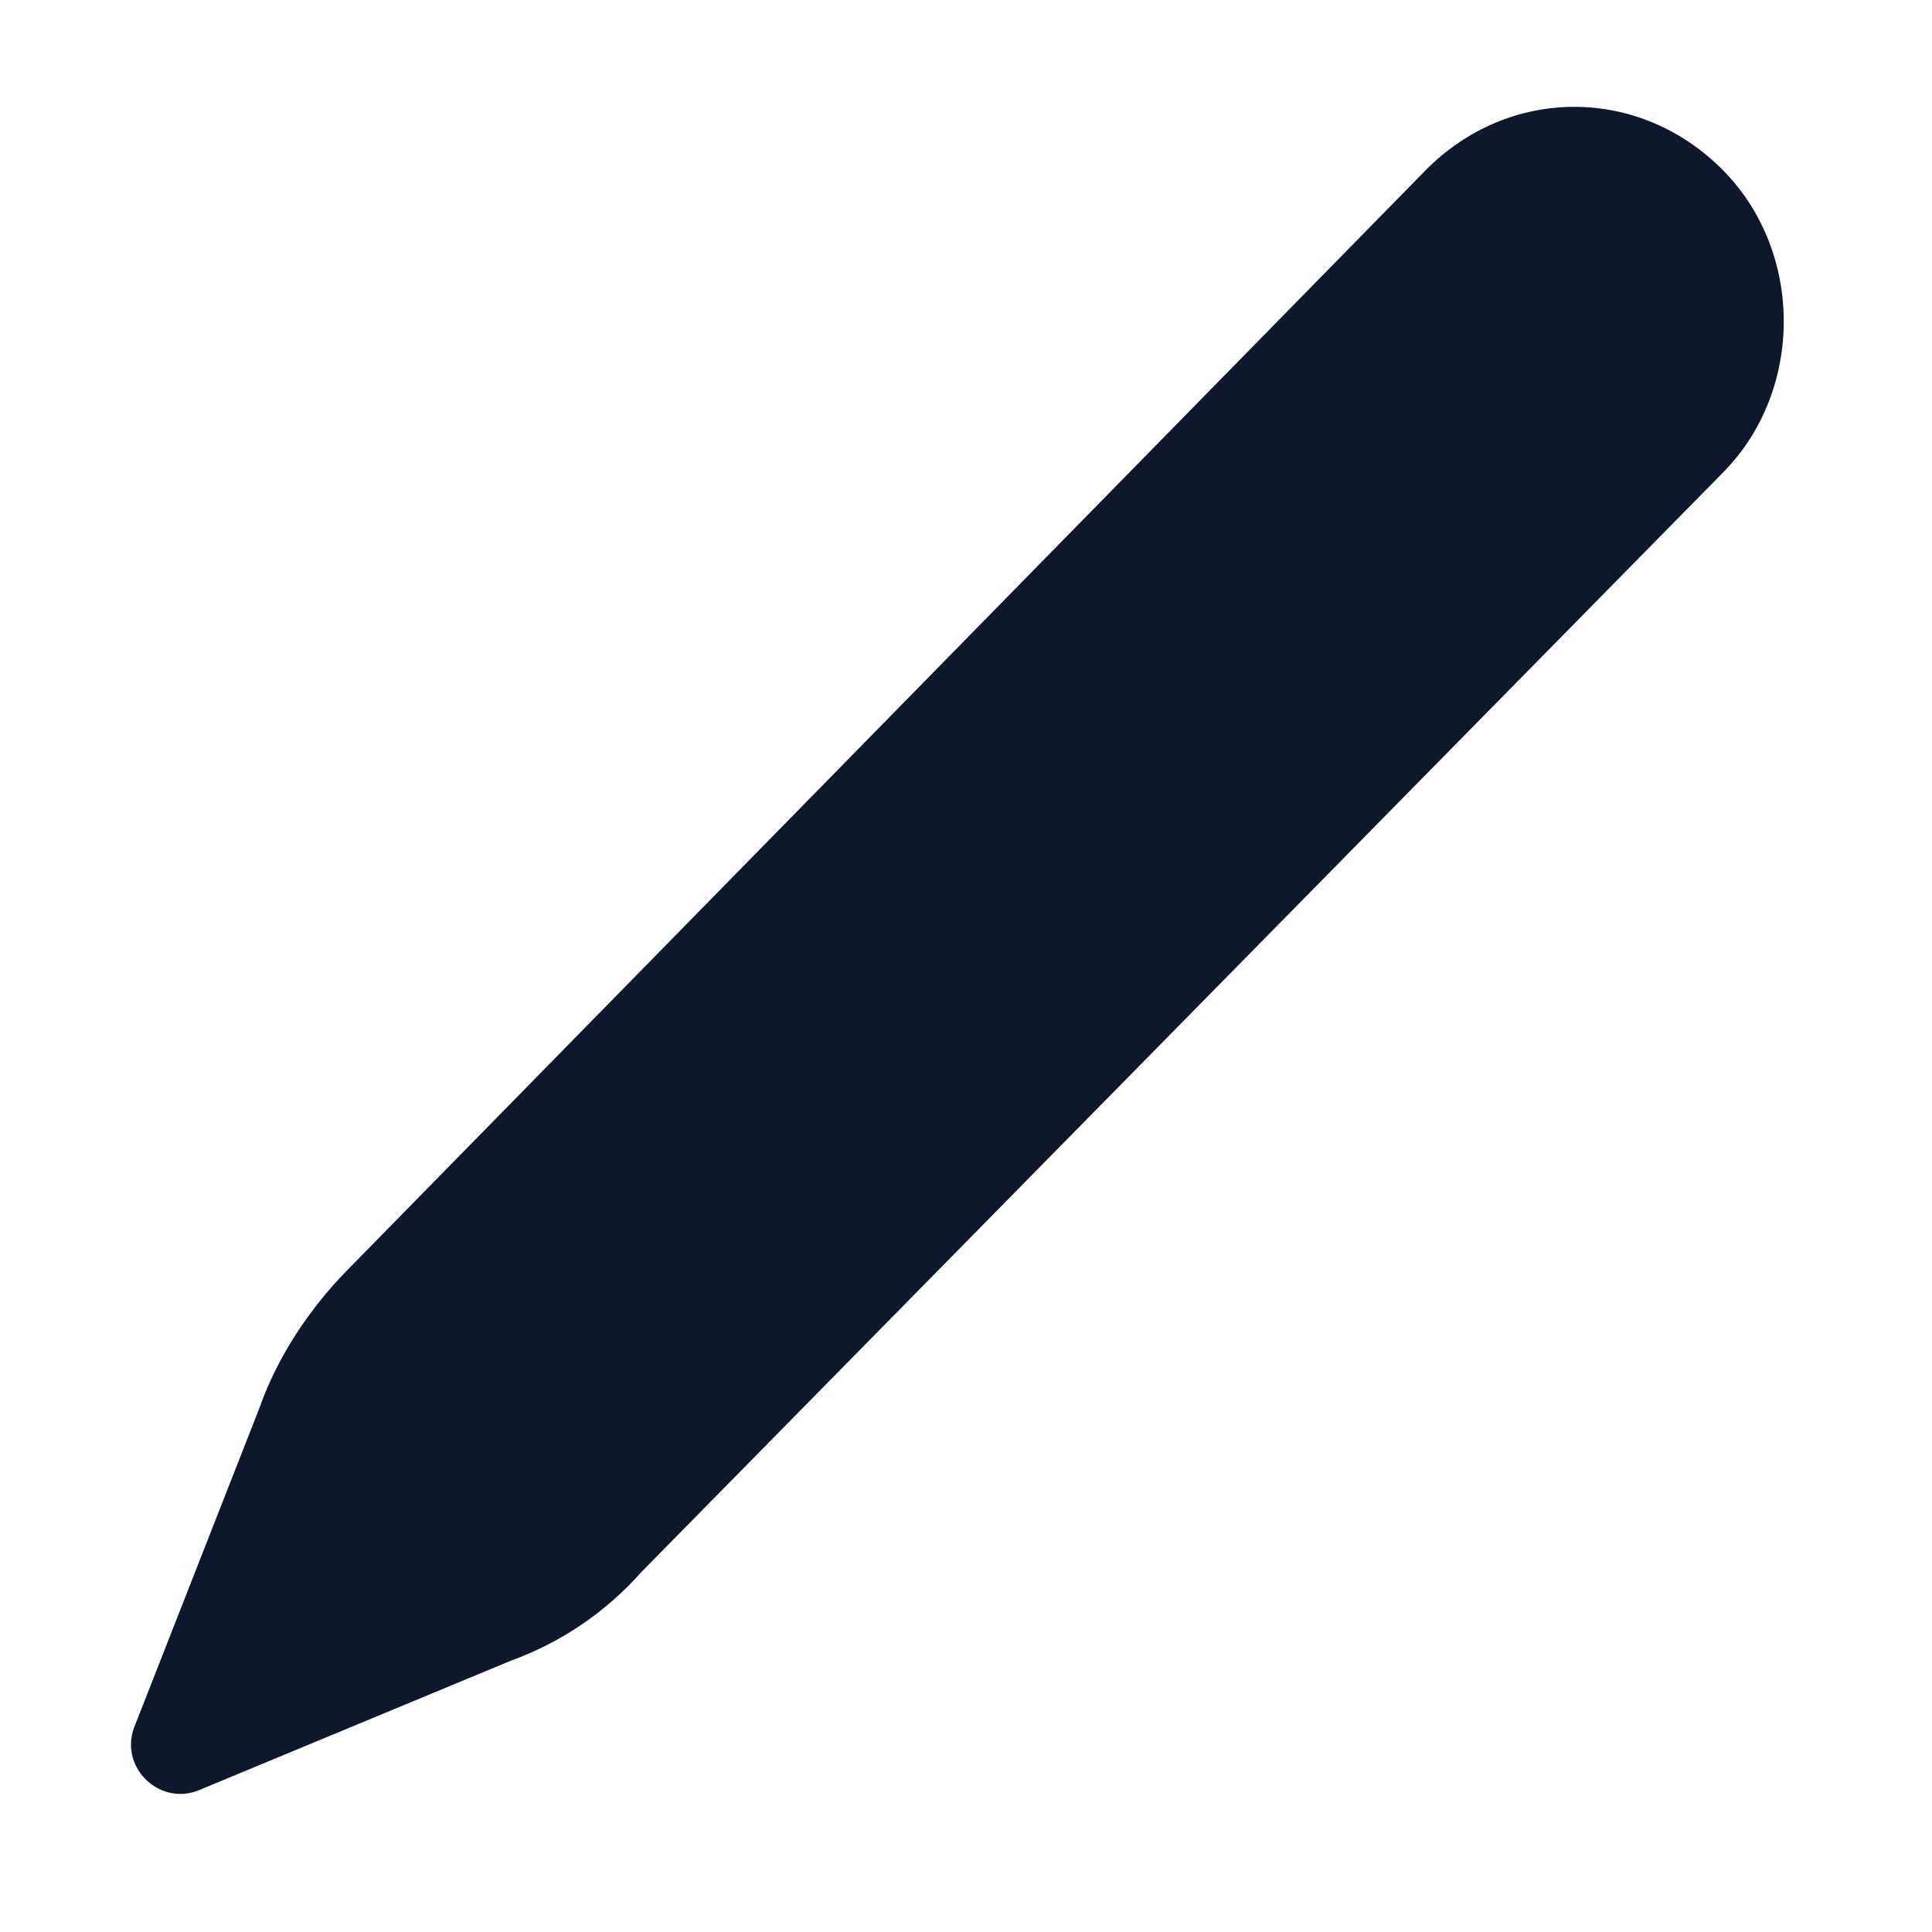 <svg width="50" height="50" viewBox="0 0 50 50" fill="none" xmlns="http://www.w3.org/2000/svg">
<g clip-path="url(#clip0_70_5403)">
<mask id="mask0_70_5403" style="mask-type:luminance" maskUnits="userSpaceOnUse" x="-960" y="-545" width="1494" height="1178">
<path d="M-959.634 -544.231H533.578V632.692H-959.634V-544.231Z" fill="white"/>
</mask>
<g mask="url(#mask0_70_5403)">
<path fill-rule="evenodd" clip-rule="evenodd" d="M-437.387 131.346C-438.141 132.116 -439.367 132.116 -440.121 131.346L-458.597 112.5V127.404C-458.597 128.462 -459.446 129.327 -460.483 129.327C-461.614 129.327 -462.462 128.462 -462.462 127.404V107.789C-462.462 106.731 -461.614 105.866 -460.483 105.866H-441.346C-440.309 105.866 -439.461 106.731 -439.461 107.789C-439.461 108.846 -440.309 109.712 -441.346 109.712H-455.864L-437.387 128.558C-436.633 129.327 -436.633 130.577 -437.387 131.346ZM-275.716 212.596C-275.716 201.058 -266.572 191.731 -255.26 191.731C-243.948 191.731 -234.804 201.058 -234.804 212.596C-234.804 224.135 -243.948 233.462 -255.26 233.462C-266.572 233.462 -275.716 224.135 -275.716 212.596ZM-257.24 221.058C-257.24 222.116 -256.391 222.981 -255.26 222.981C-254.223 222.981 -253.375 222.116 -253.375 221.058V209.135L-248.379 214.519C-247.624 215.385 -246.493 215.385 -245.645 214.712C-244.891 213.943 -244.891 212.693 -245.551 211.923L-253.846 202.789C-254.223 202.404 -254.789 202.116 -255.26 202.116C-255.826 202.116 -256.297 202.404 -256.674 202.789L-264.97 211.923C-265.724 212.693 -265.724 213.943 -264.876 214.712C-264.121 215.385 -262.896 215.385 -262.236 214.519L-257.24 209.135V221.058ZM-627.526 118.846C-627.526 119.904 -628.375 120.769 -629.506 120.769H-646.474L-640.913 125.866C-640.158 126.635 -640.158 127.885 -640.913 128.654C-641.572 129.423 -642.798 129.519 -643.552 128.75L-652.508 120.289C-652.885 119.904 -653.167 119.327 -653.167 118.846C-653.167 118.269 -652.885 117.789 -652.508 117.404L-643.552 108.943C-642.798 108.173 -641.572 108.269 -640.913 109.039C-640.158 109.808 -640.158 111.058 -640.913 111.731L-646.474 116.923H-629.506C-628.375 116.923 -627.526 117.789 -627.526 118.846ZM-85.294 202.116C-86.425 202.116 -87.274 202.981 -87.274 204.039V226.25C-87.274 227.308 -86.425 228.173 -85.294 228.173H-63.518C-62.481 228.173 -61.633 227.308 -61.633 226.25V215.769C-61.633 214.712 -60.784 213.846 -59.747 213.846C-58.616 213.846 -57.768 214.712 -57.768 215.769V226.25C-57.768 229.519 -60.407 232.116 -63.518 232.116H-85.294C-88.499 232.116 -91.139 229.519 -91.139 226.25V204.039C-91.139 200.769 -88.499 198.173 -85.294 198.173H-72.568C-71.437 198.173 -70.588 199.039 -70.588 200.096C-70.588 201.25 -71.437 202.116 -72.568 202.116H-85.294ZM-80.109 218.269L-56.919 196.827H-63.518C-64.555 196.827 -65.403 195.962 -65.403 194.904C-65.403 193.846 -64.555 192.981 -63.518 192.981H-51.923C-50.886 192.981 -50.038 193.846 -50.038 194.904V206.635C-50.038 207.693 -50.886 208.654 -51.923 208.654C-53.054 208.654 -53.903 207.693 -53.903 206.635V199.327L-77.564 221.154C-78.318 221.923 -79.544 221.827 -80.298 221.058C-80.958 220.193 -80.958 219.039 -80.109 218.269ZM-558.145 118.846C-558.145 117.789 -557.296 116.923 -556.259 116.923H-539.197L-544.759 111.731C-545.513 111.058 -545.513 109.808 -544.853 109.039C-544.099 108.269 -542.873 108.173 -542.119 108.943L-533.164 117.404C-532.787 117.789 -532.598 118.269 -532.598 118.846C-532.598 119.327 -532.787 119.904 -533.164 120.289L-542.119 128.75C-542.873 129.519 -544.099 129.423 -544.853 128.654C-545.513 127.885 -545.513 126.635 -544.759 125.866L-539.197 120.769H-556.259C-557.296 120.769 -558.145 119.904 -558.145 118.846ZM-356.222 124.616C-355.468 125.385 -355.468 126.635 -356.222 127.404C-356.976 128.173 -358.201 128.173 -358.956 127.404L-363.292 122.981C-363.166 125.737 -362.946 128.494 -362.632 131.25C-362.538 132.019 -361.878 132.693 -361.029 132.789C-358.013 133.045 -354.933 133.173 -351.791 133.173C-348.712 133.173 -345.664 133.045 -342.647 132.789C-341.799 132.693 -341.139 132.019 -341.045 131.25C-340.856 129.904 -340.73 128.526 -340.667 127.116C-340.573 126.058 -339.631 125.289 -338.594 125.385C-337.557 125.481 -336.708 126.346 -336.802 127.5C-336.928 128.91 -337.085 130.289 -337.274 131.635C-337.557 134.327 -339.631 136.443 -342.27 136.635C-345.412 136.955 -348.586 137.116 -351.791 137.116C-355.059 137.116 -358.264 136.955 -361.407 136.635C-364.046 136.443 -366.12 134.327 -366.403 131.635C-366.78 128.75 -367 125.834 -367.063 122.885L-371.588 127.404C-372.342 128.173 -373.567 128.173 -374.227 127.404C-374.981 126.635 -374.981 125.385 -374.227 124.616L-366.591 116.827C-365.837 116.058 -364.612 116.058 -363.858 116.827L-356.222 124.616ZM-361.029 104.904C-361.878 105 -362.538 105.577 -362.632 106.443C-362.821 107.789 -362.946 109.135 -363.009 110.481C-363.103 111.539 -364.046 112.404 -365.083 112.308C-366.12 112.212 -366.968 111.25 -366.874 110.193C-366.748 108.782 -366.623 107.372 -366.497 105.962C-366.12 103.269 -364.046 101.25 -361.407 100.962C-358.264 100.705 -355.091 100.577 -351.885 100.577C-348.617 100.577 -345.412 100.705 -342.27 100.962C-339.631 101.25 -337.557 103.269 -337.274 105.962C-336.897 108.91 -336.677 111.859 -336.614 114.808L-332.089 110.289C-331.335 109.519 -330.109 109.519 -329.449 110.289C-328.695 111.058 -328.695 112.212 -329.449 112.981L-337.085 120.866C-337.839 121.635 -339.065 121.635 -339.819 120.866L-347.455 112.981C-348.209 112.212 -348.209 111.058 -347.455 110.289C-346.701 109.519 -345.475 109.519 -344.721 110.289L-340.385 114.616C-340.51 111.859 -340.73 109.135 -341.045 106.443C-341.139 105.577 -341.799 105 -342.647 104.904C-345.664 104.584 -348.743 104.423 -351.885 104.423C-354.965 104.423 -358.013 104.584 -361.029 104.904ZM-169.193 108.654C-171.738 108.654 -173.812 106.539 -173.812 103.943C-173.812 101.25 -171.738 99.135 -169.193 99.135C-166.554 99.135 -164.48 101.25 -164.48 103.943C-164.48 106.539 -166.554 108.654 -169.193 108.654ZM-160.426 105.673C-161.369 105.673 -162.123 104.904 -162.123 103.943C-162.123 102.885 -161.369 102.116 -160.426 102.116H-147.606C-146.569 102.116 -145.815 102.885 -145.815 103.943C-145.815 104.904 -146.569 105.673 -147.606 105.673H-160.426ZM-176.169 103.943C-176.169 104.904 -176.923 105.673 -177.866 105.673H-181.354C-182.391 105.673 -183.145 104.904 -183.145 103.943C-183.145 102.981 -182.391 102.116 -181.354 102.116H-177.866C-176.923 102.116 -176.169 102.981 -176.169 103.943ZM-181.354 135.481C-182.391 135.481 -183.145 134.712 -183.145 133.654C-183.145 132.693 -182.391 131.923 -181.354 131.923H-177.866C-176.923 131.923 -176.169 132.693 -176.169 133.654C-176.169 134.712 -176.923 135.481 -177.866 135.481H-181.354ZM-160.332 135.481C-161.369 135.481 -162.123 134.712 -162.123 133.654C-162.123 132.693 -161.369 131.923 -160.332 131.923H-147.511C-146.569 131.923 -145.815 132.693 -145.815 133.654C-145.815 134.712 -146.569 135.481 -147.511 135.481H-160.332ZM-166.742 118.846C-166.742 119.808 -167.591 120.577 -168.533 120.577H-181.354C-182.296 120.577 -183.145 119.808 -183.145 118.846C-183.145 117.789 -182.296 117.019 -181.354 117.019H-168.533C-167.591 117.019 -166.742 117.789 -166.742 118.846ZM-150.999 120.577C-151.942 120.577 -152.79 119.808 -152.79 118.846C-152.79 117.789 -151.942 117.019 -150.999 117.019H-147.511C-146.569 117.019 -145.72 117.789 -145.72 118.846C-145.72 119.808 -146.569 120.577 -147.511 120.577H-150.999ZM-159.766 123.558C-162.311 123.558 -164.385 121.443 -164.385 118.846C-164.385 116.154 -162.311 114.039 -159.766 114.039C-157.127 114.039 -155.053 116.154 -155.053 118.846C-155.053 121.443 -157.127 123.558 -159.766 123.558ZM-169.099 138.462C-171.644 138.462 -173.718 136.346 -173.718 133.654C-173.718 131.058 -171.644 128.943 -169.099 128.943C-166.554 128.943 -164.385 131.058 -164.385 133.654C-164.385 136.346 -166.554 138.462 -169.099 138.462ZM203.45 6.346C204.487 6.346 205.336 7.212 205.336 8.269V40.866C205.336 41.923 204.487 42.789 203.45 42.789H199.585C198.548 42.789 197.7 41.923 197.7 40.866V8.269C197.7 7.212 198.548 6.346 199.585 6.346H203.45ZM221.361 6.346C222.398 6.346 223.341 7.212 223.341 8.269V40.866C223.341 41.923 222.398 42.789 221.361 42.789H217.59C216.459 42.789 215.611 41.923 215.611 40.866V8.269C215.611 7.212 216.459 6.346 217.59 6.346H221.361ZM108.428 34.904L111.633 26.731C112.198 25.385 112.952 24.231 113.895 23.173L131.618 5.193C133.691 2.981 137.179 2.981 139.253 5.193C141.422 7.308 141.422 10.866 139.253 12.981L121.625 31.058C120.588 32.02 119.457 32.789 118.137 33.366L110.124 36.635C109.087 37.116 108.05 36.058 108.428 34.904ZM103.526 38.462C103.526 40.193 104.94 41.731 106.636 41.731H130.958C132.749 41.731 134.163 40.193 134.163 38.462V24.712C134.163 23.654 135.011 22.789 136.048 22.789C137.179 22.789 138.028 23.654 138.028 24.712V38.462C138.028 42.404 134.823 45.577 130.958 45.577H106.636C102.771 45.577 99.661 42.404 99.661 38.462V13.654C99.661 9.712 102.771 6.443 106.636 6.443H120.117C121.154 6.443 122.002 7.308 122.002 8.462C122.002 9.519 121.154 10.385 120.117 10.385H106.636C104.94 10.385 103.526 11.827 103.526 13.654V38.462ZM8.974 32.885L36.878 4.423C39.046 2.212 42.44 2.212 44.608 4.423C46.682 6.539 46.682 10.096 44.608 12.212L16.61 40.673C15.667 41.731 14.536 42.5 13.216 42.981L5.109 46.346C4.072 46.731 3.035 45.673 3.507 44.616L6.712 36.443C7.183 35.096 8.032 33.846 8.974 32.885ZM-90.95 101.923C-90.95 99.712 -89.253 97.981 -87.18 97.981H-84.163C-82.372 97.981 -80.864 99.231 -80.487 101.058L-78.601 109.423C-78.224 111.443 -79.355 113.462 -81.335 114.039L-83.692 114.712C-84.728 115.096 -85.388 116.154 -84.917 117.212C-81.995 124.616 -76.15 130.481 -68.986 133.558C-67.949 133.943 -66.817 133.366 -66.535 132.308L-65.875 129.808C-65.309 127.885 -63.33 126.635 -61.35 127.116L-53.054 128.943C-51.358 129.327 -50.038 130.962 -50.038 132.789V135.769C-50.038 137.981 -51.829 139.712 -53.903 139.712H-57.768C-60.69 139.712 -63.518 139.327 -66.252 138.558C-77.753 135.481 -86.802 126.25 -89.913 114.423C-90.573 111.731 -90.95 108.75 -90.95 105.769V101.923Z" fill="#0F172A"/>
<path fill-rule="evenodd" clip-rule="evenodd" d="M-238.009 100.673C-234.898 100.673 -232.259 103.269 -232.259 106.539V131.25C-232.259 134.519 -234.898 137.115 -238.009 137.115H-272.511C-275.716 137.115 -278.262 134.519 -278.262 131.25V106.539C-278.262 103.269 -275.716 100.673 -272.511 100.673H-238.009ZM-264.876 108.462C-264.876 109.519 -264.027 110.481 -262.99 110.481C-261.859 110.481 -261.011 109.519 -261.011 108.462C-261.011 107.404 -261.859 106.539 -262.99 106.539C-264.027 106.539 -264.876 107.404 -264.876 108.462ZM-270.626 106.442C-271.663 106.442 -272.606 107.308 -272.606 108.462C-272.606 109.519 -271.663 110.385 -270.626 110.385C-269.589 110.385 -268.741 109.519 -268.741 108.462C-268.741 107.308 -269.589 106.442 -270.626 106.442ZM-274.491 116.25V131.25C-274.491 132.308 -273.643 133.173 -272.511 133.173H-238.009C-236.972 133.173 -236.124 132.308 -236.124 131.25V116.25H-274.491ZM-255.26 106.442C-256.391 106.442 -257.24 107.308 -257.24 108.462C-257.24 109.519 -256.391 110.385 -255.26 110.385C-254.223 110.385 -253.375 109.519 -253.375 108.462C-253.375 107.308 -254.223 106.442 -255.26 106.442ZM125.302 134.519C126.716 134.519 127.847 135.673 127.847 137.115C127.847 138.558 126.716 139.712 125.302 139.712C123.888 139.712 122.756 138.558 122.756 137.115C122.756 135.673 123.888 134.519 125.302 134.519ZM135.483 137.115C135.483 135.673 136.614 134.519 138.028 134.519C139.442 134.519 140.667 135.673 140.667 137.115C140.667 138.558 139.442 139.712 138.028 139.712C136.614 139.712 135.483 138.558 135.483 137.115ZM138.028 121.442C139.442 121.442 140.667 122.692 140.667 124.135C140.667 125.577 139.442 126.731 138.028 126.731C136.614 126.731 135.483 125.577 135.483 124.135C135.483 122.692 136.614 121.442 138.028 121.442ZM122.662 124.135C122.662 122.692 123.793 121.442 125.207 121.442H125.302C126.716 121.442 127.847 122.692 127.847 124.135C127.847 125.577 126.716 126.731 125.302 126.731H125.207C123.793 126.731 122.662 125.577 122.662 124.135ZM131.618 127.981C133.032 127.981 134.163 129.231 134.163 130.673C134.163 132.115 133.032 133.269 131.618 133.269C130.204 133.269 129.072 132.115 129.072 130.673C129.072 129.231 130.204 127.981 131.618 127.981ZM113.047 121.538C115.592 121.538 117.572 123.558 117.572 126.058V135.192C117.572 137.692 115.592 139.808 113.047 139.808H104.186C101.64 139.808 99.661 137.692 99.661 135.192V126.058C99.661 123.558 101.64 121.538 104.186 121.538H113.047ZM122.568 102.596C122.568 100.096 124.642 98.077 127.093 98.077H136.048C138.499 98.077 140.479 100.096 140.479 102.596V111.731C140.479 114.231 138.499 116.25 136.048 116.25H127.093C124.642 116.25 122.568 114.231 122.568 111.731V102.596ZM113.047 98.077C115.498 98.077 117.477 100.096 117.477 102.596V111.731C117.477 114.231 115.498 116.25 113.047 116.25H104.091C101.546 116.25 99.566 114.231 99.566 111.731V102.596C99.566 100.096 101.546 98.077 104.091 98.077H113.047ZM127.093 101.923C126.716 101.923 126.433 102.212 126.433 102.596V111.731C126.433 112.115 126.716 112.404 127.093 112.404H136.048C136.331 112.404 136.708 112.115 136.708 111.731V102.596C136.708 102.212 136.331 101.923 136.048 101.923H127.093ZM131.523 104.519C132.937 104.519 134.069 105.673 134.069 107.115V107.212C134.069 108.654 132.937 109.808 131.523 109.808C130.109 109.808 128.978 108.654 128.978 107.212V107.115C128.978 105.673 130.109 104.519 131.523 104.519ZM103.431 135.192C103.431 135.577 103.714 135.865 103.997 135.865H112.952C113.33 135.865 113.612 135.577 113.612 135.192V126.058C113.612 125.673 113.33 125.385 112.952 125.385H103.997C103.714 125.385 103.431 125.673 103.431 126.058V135.192ZM108.522 127.981C109.936 127.981 111.067 129.231 111.067 130.673C111.067 132.115 109.936 133.269 108.522 133.269C107.108 133.269 105.882 132.115 105.882 130.673C105.882 129.231 107.108 127.981 108.522 127.981ZM103.337 111.731C103.337 112.115 103.62 112.404 103.997 112.404H112.952C113.33 112.404 113.612 112.115 113.612 111.731V102.596C113.612 102.212 113.33 101.923 112.952 101.923H103.997C103.62 101.923 103.337 102.212 103.337 102.596V111.731ZM108.522 104.519C109.936 104.519 111.067 105.769 111.067 107.212C111.067 108.654 109.936 109.808 108.522 109.808H108.428C107.014 109.808 105.882 108.654 105.882 107.212C105.882 105.769 107.014 104.519 108.428 104.519H108.522ZM-61.633 14.231C-58.428 14.103 -55.254 13.814 -52.112 13.365C-51.075 13.269 -50.132 14.039 -49.944 15.096C-49.566 17.788 -49.315 20.545 -49.189 23.365C-49.095 24.808 -50.226 26.058 -51.64 26.058C-52.677 26.058 -53.526 25.385 -54.185 24.615C-54.845 23.846 -55.694 23.462 -56.636 23.462C-58.71 23.462 -60.502 25.769 -60.502 28.654C-60.502 31.538 -58.71 33.846 -56.636 33.846C-55.694 33.846 -54.845 33.462 -54.185 32.692C-53.526 31.923 -52.677 31.25 -51.64 31.25C-50.132 31.25 -49.001 32.5 -49.001 33.942C-49.127 37.404 -49.409 40.833 -49.849 44.231C-50.038 45.096 -50.698 45.865 -51.546 45.962C-54.877 46.41 -58.239 46.699 -61.633 46.827C-63.141 46.923 -64.272 45.673 -64.272 44.231C-64.272 43.173 -63.612 42.212 -62.858 41.538C-62.198 40.865 -61.727 40 -61.727 39.038C-61.727 36.923 -63.989 35.192 -66.817 35.192C-69.646 35.192 -72.002 36.923 -72.002 39.038C-72.002 40 -71.531 40.865 -70.777 41.538C-70.023 42.212 -69.457 43.077 -69.457 44.135C-69.457 45.577 -70.588 46.827 -72.002 46.731C-74.767 46.538 -77.501 46.25 -80.204 45.865C-81.241 45.673 -81.995 44.712 -81.806 43.654C-81.366 40.449 -81.084 37.212 -80.958 33.942C-80.958 32.5 -82.089 31.25 -83.597 31.25C-84.634 31.25 -85.483 31.923 -86.142 32.692C-86.802 33.462 -87.651 33.846 -88.594 33.846C-90.667 33.846 -92.459 31.538 -92.459 28.654C-92.459 25.769 -90.667 23.462 -88.594 23.462C-87.651 23.462 -86.802 23.846 -86.142 24.615C-85.483 25.385 -84.634 26.058 -83.597 26.058C-82.183 26.058 -81.052 24.808 -81.146 23.365C-81.272 20.737 -81.523 18.109 -81.9 15.481C-81.995 14.904 -81.806 14.231 -81.335 13.846C-80.958 13.365 -80.298 13.173 -79.732 13.269C-77.219 13.654 -74.642 13.942 -72.002 14.135C-70.588 14.135 -69.457 12.981 -69.457 11.539C-69.457 10.481 -70.023 9.615 -70.777 8.942C-71.531 8.269 -72.002 7.404 -72.002 6.442C-72.002 4.327 -69.646 2.596 -66.817 2.596C-63.989 2.596 -61.727 4.327 -61.727 6.442C-61.727 7.404 -62.198 8.269 -62.858 8.942C-63.612 9.615 -64.272 10.577 -64.272 11.635C-64.272 13.077 -63.141 14.231 -61.633 14.231Z" fill="#0F172A"/>
<path fill-rule="evenodd" clip-rule="evenodd" d="M193.835 296.923C193.835 293.75 196.38 291.154 199.491 291.154H224.943C228.054 291.154 230.6 293.75 230.6 296.923V320C230.6 323.173 228.054 325.769 224.943 325.769H199.491C196.38 325.769 193.835 323.173 193.835 320V296.923ZM201.376 300.865L204.581 304.134L201.376 307.5C200.811 308.077 200.811 308.942 201.376 309.519C201.942 310.096 202.79 310.096 203.356 309.519L207.598 305.192C208.164 304.615 208.164 303.75 207.598 303.173L203.356 298.846C202.79 298.269 201.942 298.269 201.376 298.846C200.811 299.423 200.811 300.288 201.376 300.865ZM209.389 307.019C208.635 307.019 207.975 307.692 207.975 308.461C207.975 309.327 208.635 309.904 209.389 309.904H215.045C215.894 309.904 216.459 309.327 216.459 308.461C216.459 307.692 215.894 307.019 215.045 307.019H209.389ZM-658.729 11.634C-658.729 8.461 -656.184 5.865 -653.073 5.865H-627.621C-624.51 5.865 -621.965 8.461 -621.965 11.634V30.384C-621.965 33.654 -624.51 36.154 -627.621 36.154H-633.277V36.731C-633.277 37.885 -632.805 38.942 -632.051 39.711L-630.826 40.961C-630.449 41.346 -630.354 42.019 -630.543 42.5C-630.732 43.077 -631.297 43.365 -631.863 43.365H-648.831C-649.397 43.365 -649.868 43.077 -650.151 42.5C-650.339 42.019 -650.245 41.346 -649.774 40.961L-648.643 39.711C-647.888 38.942 -647.417 37.885 -647.417 36.731V36.154H-653.073C-656.184 36.154 -658.729 33.654 -658.729 30.384V11.634ZM-655.901 11.634V26.058C-655.901 27.692 -654.581 28.942 -653.073 28.942H-627.621C-626.018 28.942 -624.793 27.692 -624.793 26.058V11.634C-624.793 10.096 -626.018 8.75 -627.621 8.75H-653.073C-654.581 8.75 -655.901 10.096 -655.901 11.634ZM-631.863 317.115H-648.831V299.807H-631.863V317.115Z" fill="#0F172A"/>
<path fill-rule="evenodd" clip-rule="evenodd" d="M43.1 308.462C43.1 318.846 34.804 327.212 24.717 327.212C14.536 327.212 6.335 318.846 6.335 308.462C6.335 298.173 14.536 289.712 24.717 289.712C34.804 289.712 43.1 298.173 43.1 308.462ZM22.549 298.366C18.307 298.366 14.819 301.923 14.819 306.346C14.819 310.673 18.307 314.231 22.549 314.231C24.246 314.231 25.754 313.75 26.98 312.885L30.75 316.731C31.316 317.308 32.165 317.308 32.73 316.731C33.296 316.154 33.296 315.289 32.73 314.712L28.959 310.866C29.808 309.519 30.373 307.981 30.373 306.346C30.373 301.923 26.886 298.366 22.549 298.366ZM-52.206 289.712C-51.452 289.712 -50.792 290.385 -50.792 291.154C-50.792 292.019 -51.452 292.596 -52.206 292.596H-53.62V312.789C-53.62 315.962 -56.165 318.558 -59.276 318.558H-61.538L-59.37 325.385C-59.087 326.058 -59.559 326.923 -60.219 327.212C-60.973 327.404 -61.821 327.019 -62.01 326.25L-62.67 324.327H-78.507L-79.166 326.25C-79.449 327.019 -80.204 327.404 -80.958 327.212C-81.712 326.923 -82.089 326.058 -81.806 325.385L-79.638 318.558H-81.9C-85.011 318.558 -87.556 315.962 -87.556 312.789V292.596H-88.971C-89.819 292.596 -90.385 292.019 -90.385 291.154C-90.385 290.385 -89.819 289.712 -88.971 289.712H-52.206ZM-69.174 302.692C-69.174 301.923 -69.834 301.25 -70.588 301.25C-71.437 301.25 -72.002 301.923 -72.002 302.692V309.904C-72.002 310.769 -71.437 311.346 -70.588 311.346C-69.834 311.346 -69.174 310.769 -69.174 309.904V302.692ZM-63.518 298.366C-63.518 297.596 -64.178 296.923 -64.932 296.923C-65.78 296.923 -66.346 297.596 -66.346 298.366V309.904C-66.346 310.769 -65.78 311.346 -64.932 311.346C-64.178 311.346 -63.518 310.769 -63.518 309.904V298.366ZM-63.612 321.442L-64.555 318.558H-76.621L-77.564 321.442H-63.612ZM-74.924 307.019C-74.924 306.25 -75.49 305.577 -76.338 305.577C-77.093 305.577 -77.752 306.25 -77.752 307.019V309.904C-77.752 310.769 -77.093 311.346 -76.338 311.346C-75.49 311.346 -74.924 310.769 -74.924 309.904V307.019ZM127.941 192.404C129.827 192.404 131.429 194.039 131.429 195.962V201.731C132.246 201.859 133.063 201.987 133.88 202.116C136.614 202.5 138.499 204.904 138.499 207.692V219.808C138.499 222.981 135.954 225.577 132.843 225.577H132.372L132.655 228.846C132.843 230.962 131.241 232.789 129.167 232.789H111.162C109.088 232.789 107.485 230.962 107.674 228.846L107.956 225.577H107.391C104.28 225.577 101.735 222.981 101.735 219.808V207.692C101.735 204.904 103.714 202.5 106.448 202.116C107.202 201.987 107.988 201.859 108.805 201.731V195.962C108.805 194.039 110.407 192.404 112.387 192.404H127.941ZM131.429 211.154C132.278 211.154 132.843 210.481 132.843 209.712C132.843 208.942 132.278 208.269 131.429 208.269C130.675 208.269 130.015 208.942 130.015 209.712C130.015 210.481 130.675 211.154 131.429 211.154ZM120.117 216.923C117.415 216.923 114.744 217.051 112.104 217.308C111.727 217.404 111.444 217.596 111.444 217.981L110.407 229.135C110.407 229.519 110.69 229.904 111.162 229.904H129.167C129.544 229.904 129.827 229.519 129.827 229.135L128.884 217.981C128.79 217.596 128.507 217.404 128.224 217.308C125.585 217.051 122.882 216.923 120.117 216.923ZM128.601 201.442V195.962C128.601 195.577 128.318 195.289 127.941 195.289H112.387C112.01 195.289 111.633 195.577 111.633 195.962V201.442C114.461 201.186 117.289 201.058 120.117 201.058C123.008 201.058 125.836 201.186 128.601 201.442ZM125.773 208.269C125.019 208.269 124.359 208.942 124.359 209.712C124.359 210.481 125.019 211.154 125.773 211.154C126.622 211.154 127.187 210.481 127.187 209.712C127.187 208.942 126.622 208.269 125.773 208.269ZM-182.956 311.346C-182.956 302.596 -175.98 295.481 -167.402 295.481C-166.648 295.481 -165.988 296.154 -165.988 296.923V309.904H-153.262C-152.507 309.904 -151.848 310.577 -151.848 311.346C-151.848 320.096 -158.823 327.212 -167.402 327.212C-175.98 327.212 -182.956 320.096 -182.956 311.346ZM-163.16 291.154C-163.16 290.385 -162.5 289.712 -161.746 289.712C-153.167 289.712 -146.191 296.827 -146.191 305.577C-146.191 306.442 -146.851 307.019 -147.605 307.019H-161.746C-162.5 307.019 -163.16 306.442 -163.16 305.577V291.154ZM-527.507 40.962C-526.942 41.539 -526.942 42.404 -527.507 42.981C-528.073 43.558 -528.921 43.558 -529.487 42.981L-563.424 8.366C-563.989 7.789 -563.989 6.923 -563.424 6.346C-562.858 5.769 -562.01 5.769 -561.444 6.346L-527.507 40.962ZM-525.716 35.577C-525.716 36.539 -526.093 37.212 -526.659 37.789L-535.615 28.654V16.827L-530.524 11.635C-528.733 9.904 -525.716 11.154 -525.716 13.75V35.577ZM-538.443 15.962V25.673L-553.62 10.192H-544.099C-540.894 10.192 -538.443 12.789 -538.443 15.962ZM-565.309 15.962C-565.309 14.423 -564.743 13.077 -563.801 12.019L-539.574 36.731C-540.611 38.173 -542.213 39.039 -544.099 39.039H-559.653C-562.764 39.039 -565.309 36.442 -565.309 33.269V15.962Z" fill="#0F172A"/>
</g>
</g>
<defs>
<clipPath id="clip0_70_5403">
<rect width="50" height="50" fill="white"/>
</clipPath>
</defs>
</svg>
